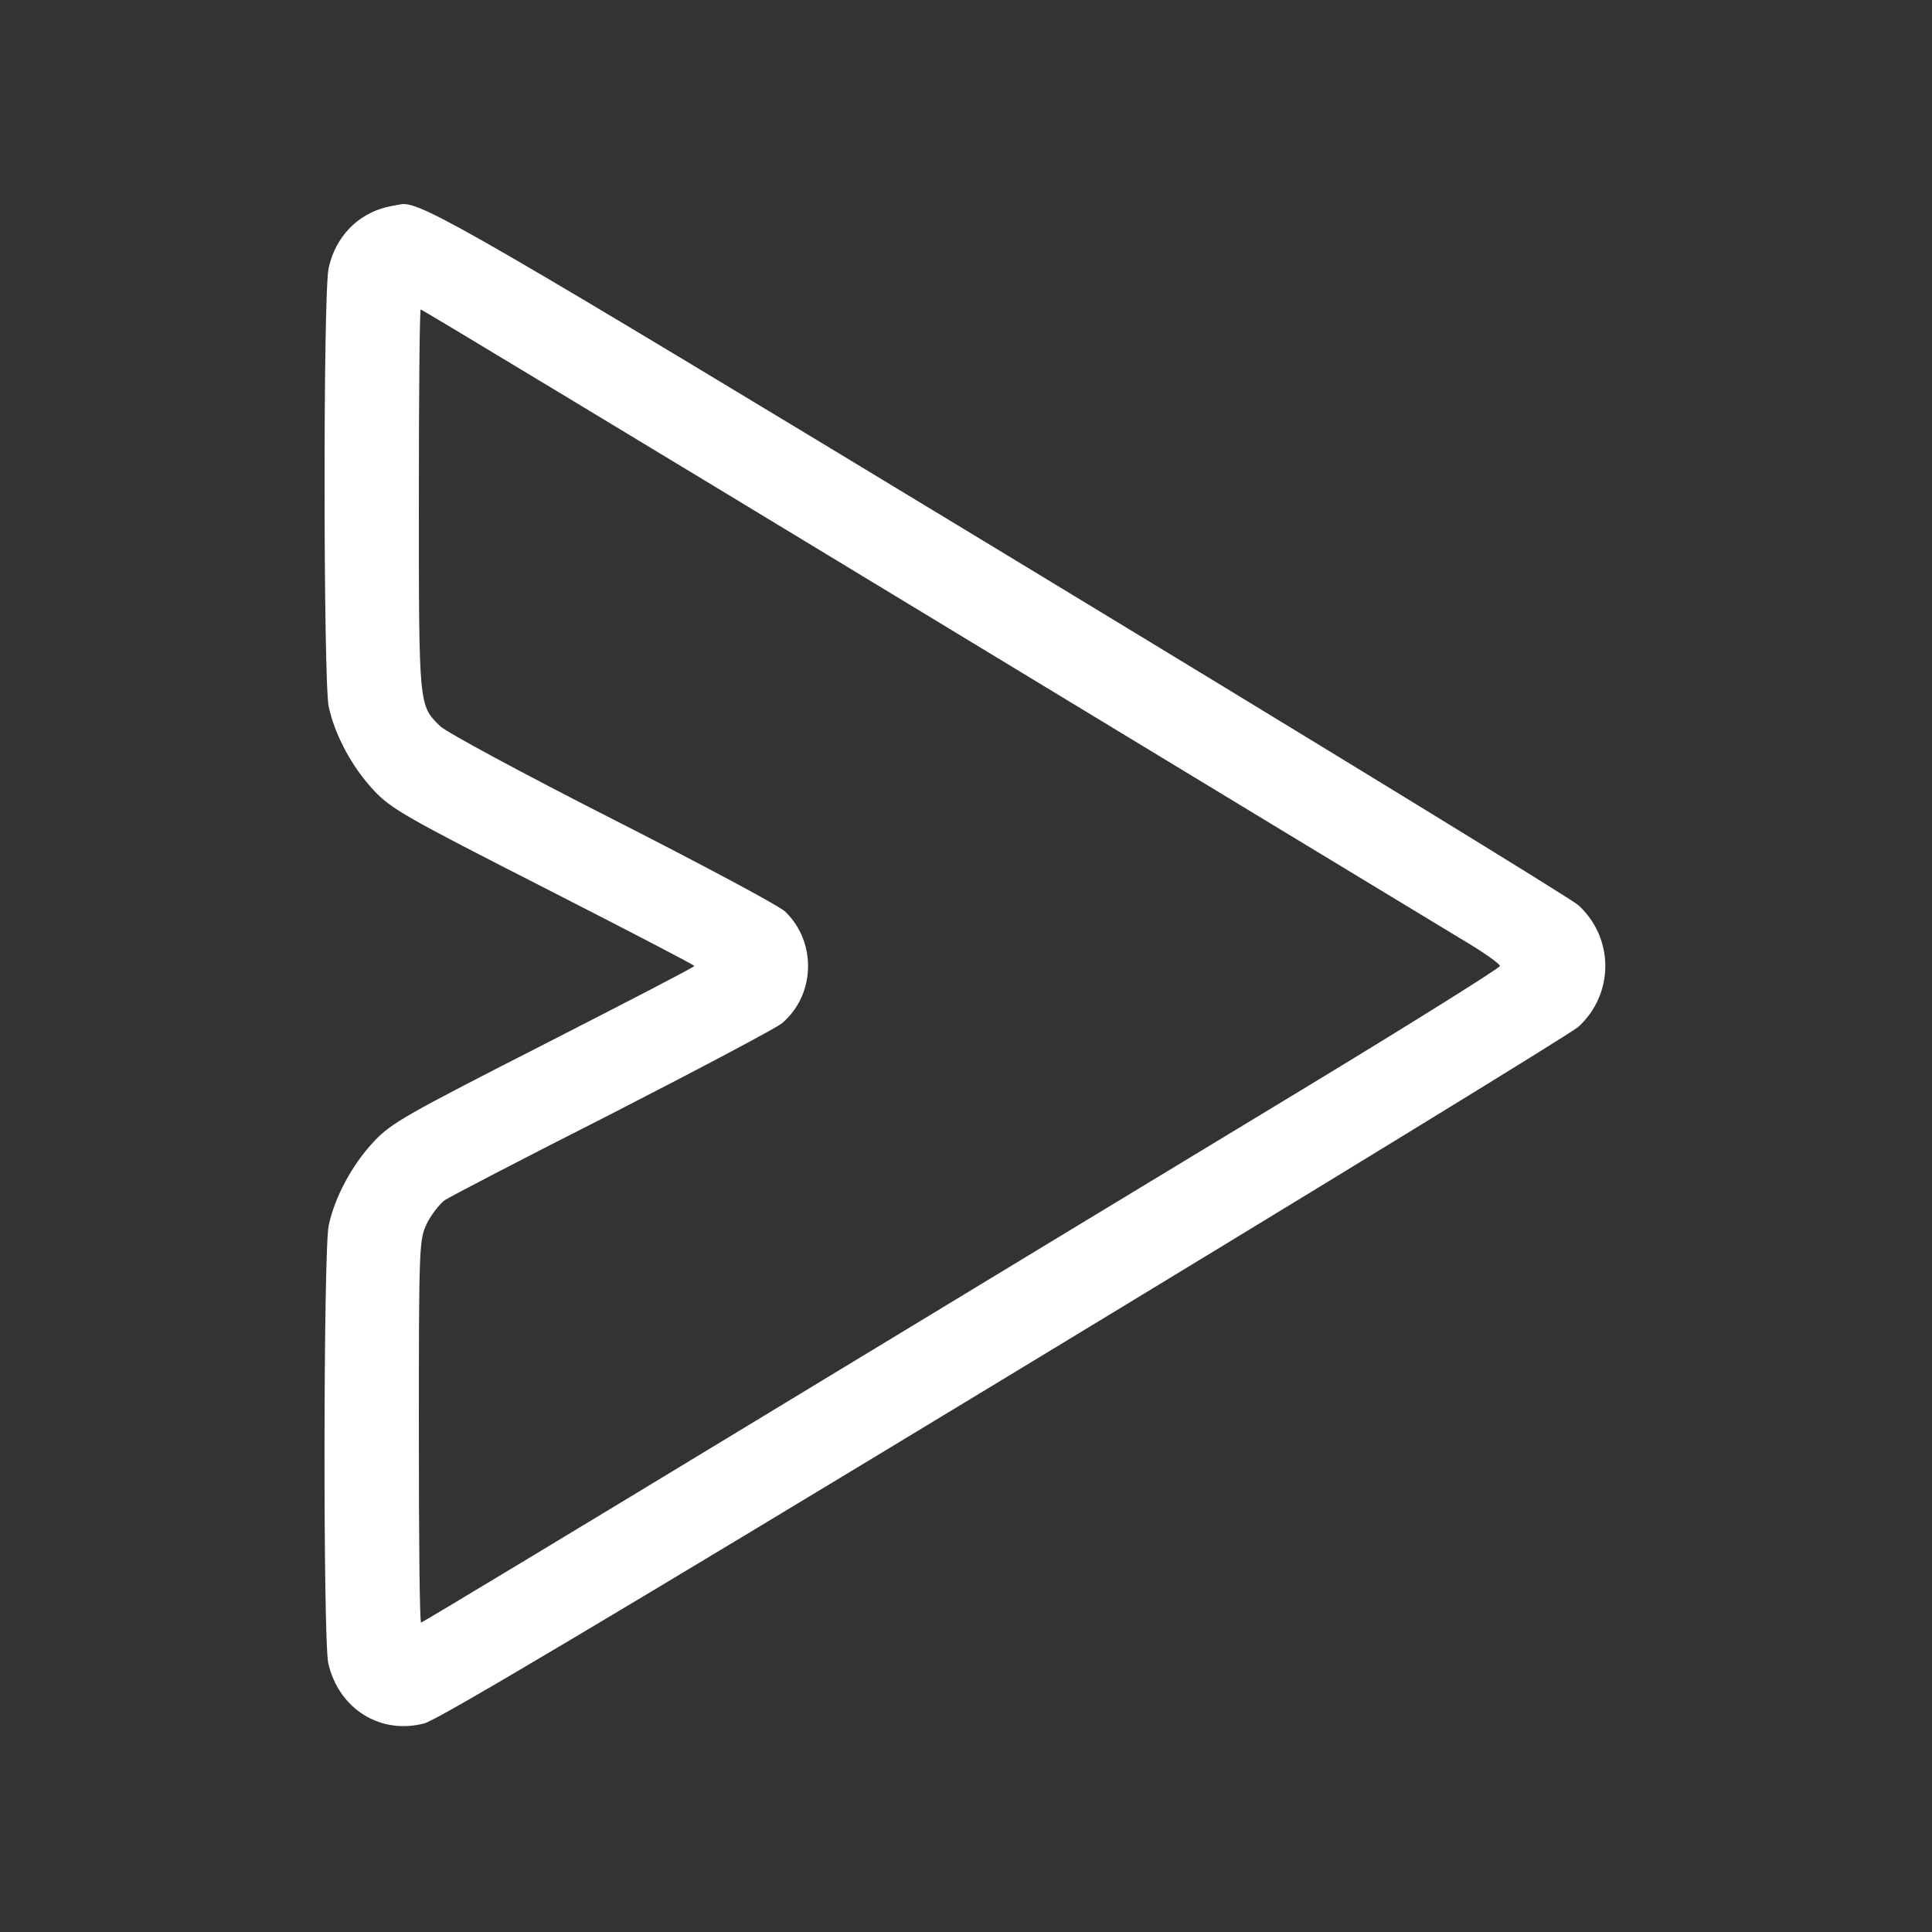 <?xml version="1.0" standalone="no"?>
<!DOCTYPE svg PUBLIC "-//W3C//DTD SVG 20010904//EN"
 "http://www.w3.org/TR/2001/REC-SVG-20010904/DTD/svg10.dtd">
<svg version="1.0" xmlns="http://www.w3.org/2000/svg"
 width="512pt" height="512pt" viewBox="0 0 512 512"
 preserveAspectRatio="xMidYMid meet">

<rect x="0" y="0" width="512" height="512" fill="#333333" stroke="none"/>

<g transform="translate(0,512) scale(0.1,-0.1)"
fill="#ffffff" stroke="none">
<path d="M1024 4571 c-77 -19 -135 -79 -153 -161 -15 -64 -14 -1093 0 -1162
16 -76 63 -163 121 -224 45 -48 88 -72 449 -256 219 -112 399 -205 399 -208 0
-3 -180 -96 -399 -208 -361 -184 -404 -208 -449 -256 -58 -61 -105 -148 -121
-224 -14 -68 -15 -1098 -1 -1160 28 -121 138 -190 255 -159 35 9 509 291 1540
916 820 497 1503 915 1518 930 95 87 95 235 0 322 -15 15 -698 433 -1518 930
-1409 854 -1546 933 -1600 928 -5 -1 -24 -4 -41 -8z m1419 -1073 c727 -441
1369 -830 1427 -865 58 -34 105 -67 105 -73 0 -5 -236 -153 -525 -328 -289
-175 -931 -564 -1427 -865 -496 -301 -904 -547 -907 -547 -4 0 -6 228 -6 507
0 493 1 508 21 550 11 23 33 51 47 62 15 10 215 114 446 231 230 118 432 225
448 238 89 75 93 215 9 296 -15 15 -221 125 -457 245 -236 120 -442 231 -458
247 -56 55 -56 50 -56 599 0 278 2 505 5 505 3 0 601 -361 1328 -802z"/>
</g>
</svg>
